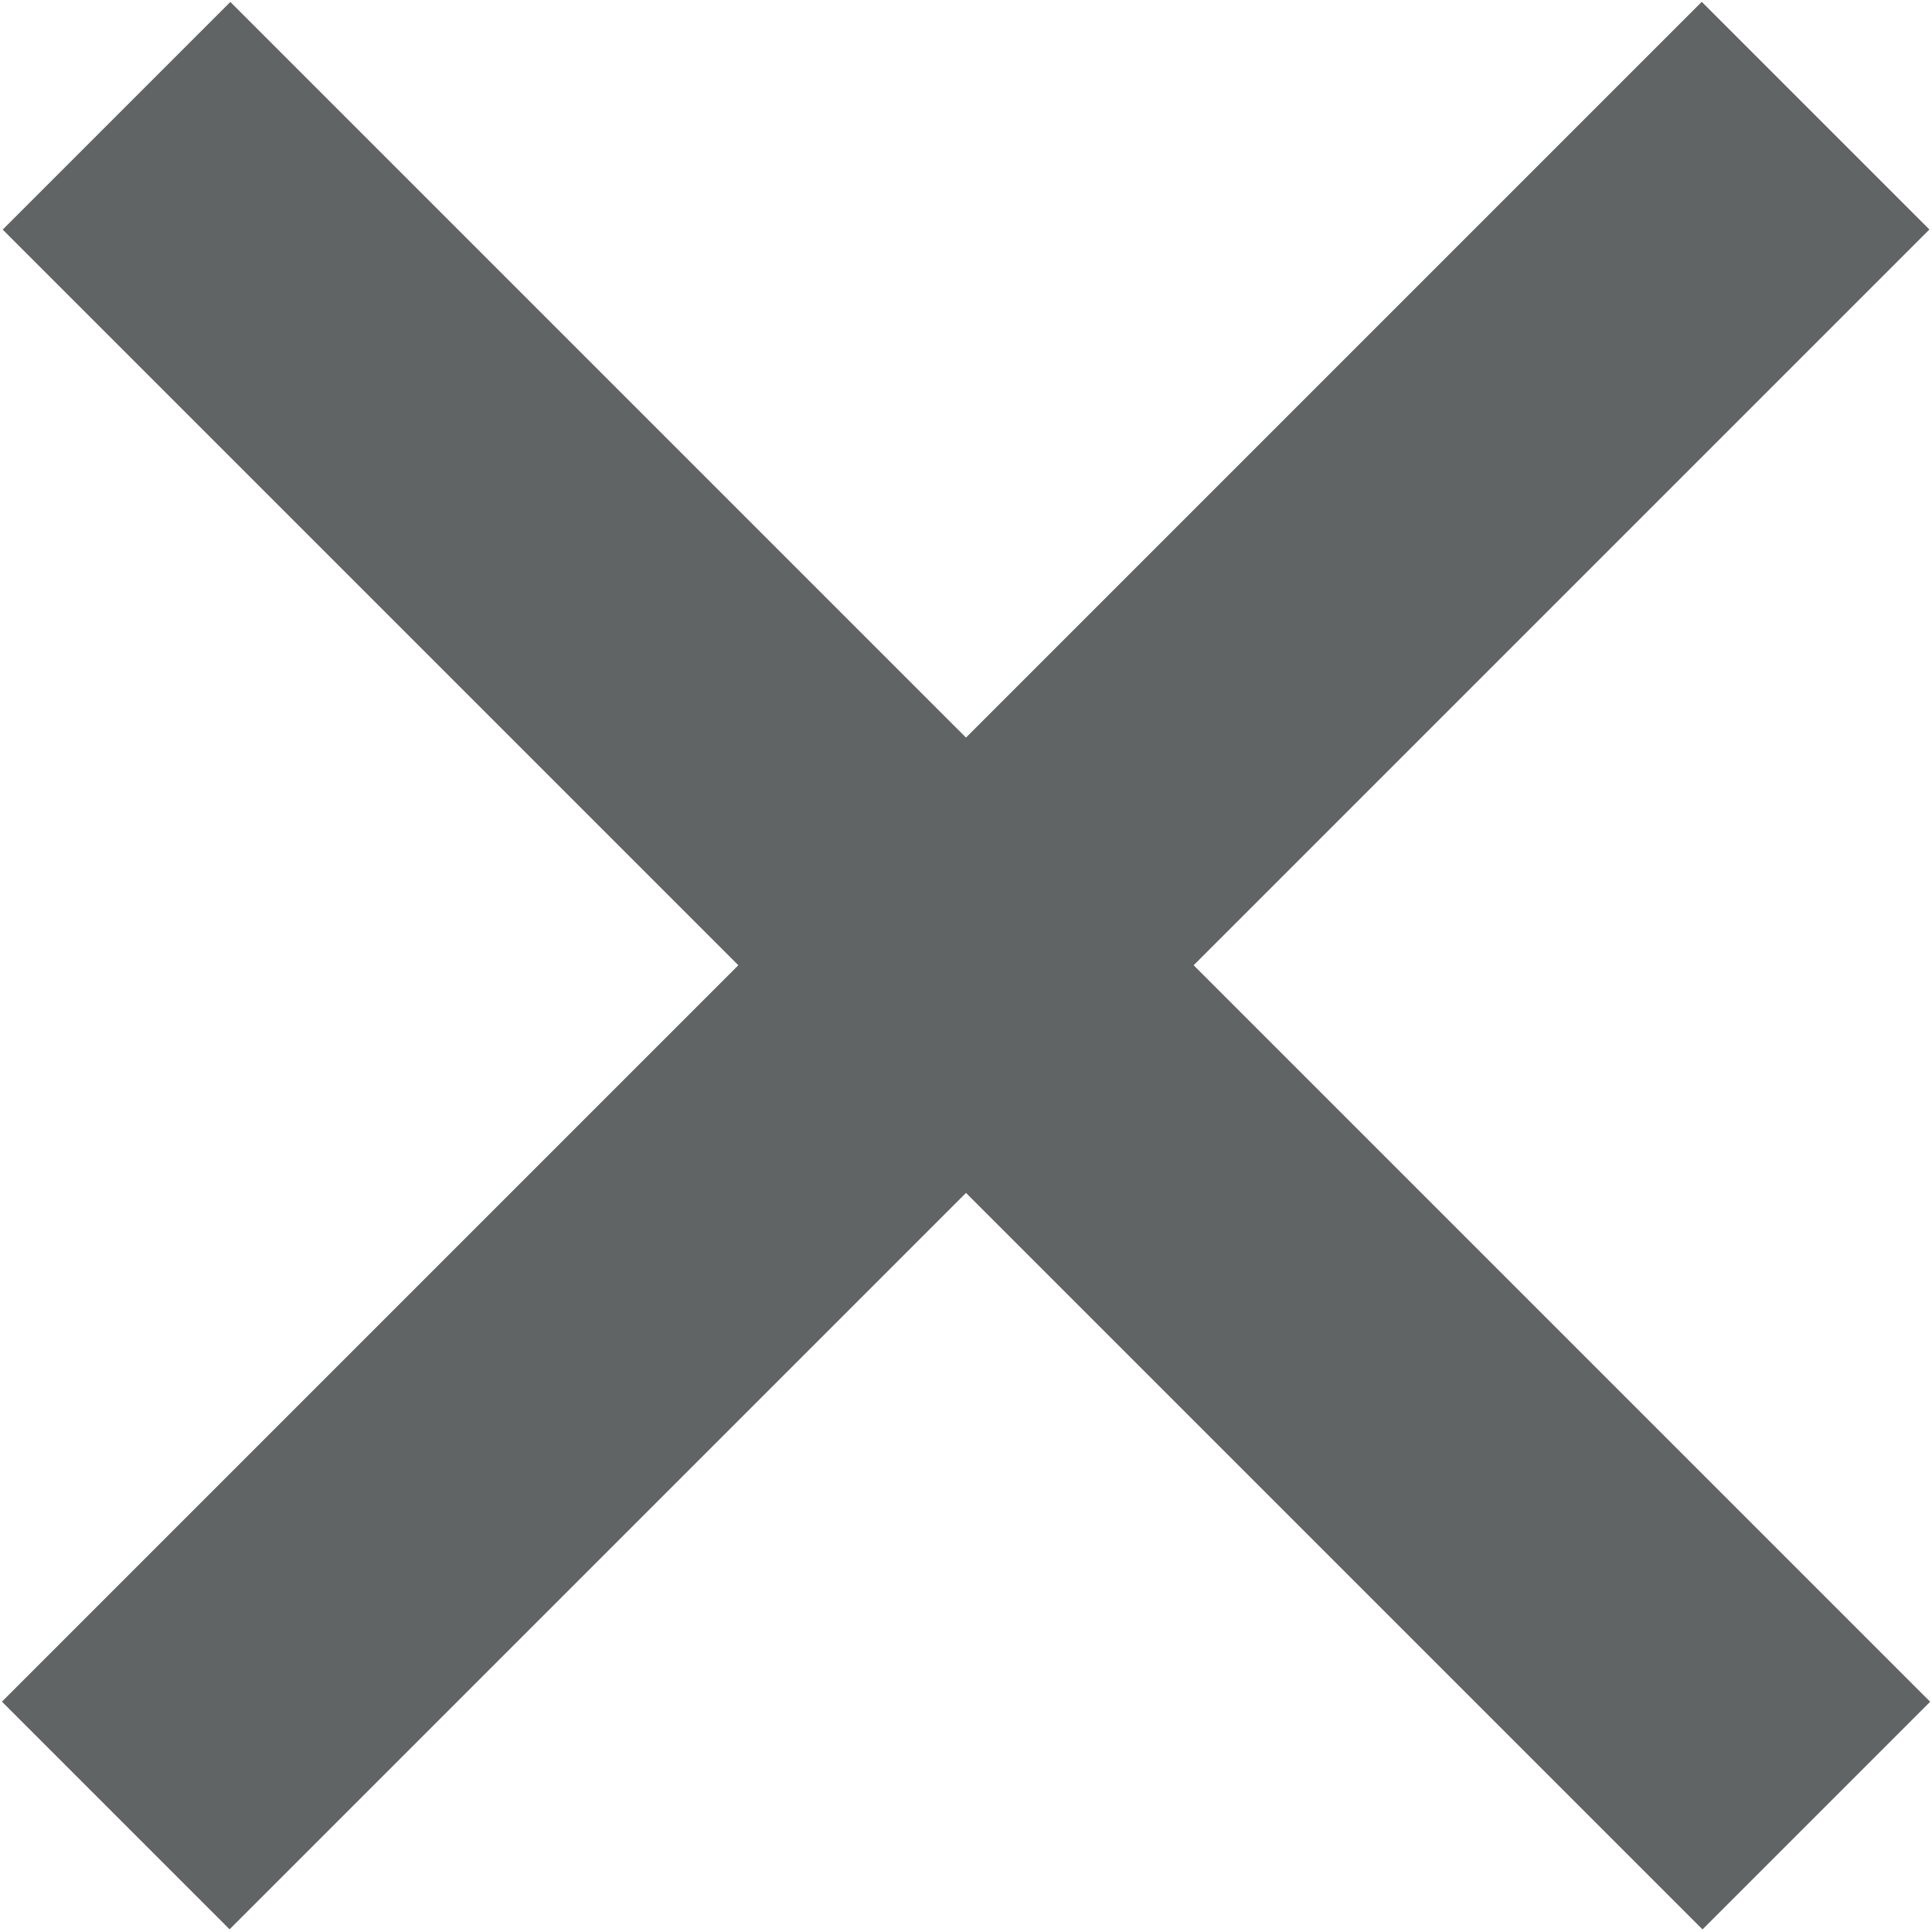 <?xml version="1.0" encoding="utf-8"?>
<!-- Generator: Adobe Illustrator 18.1.0, SVG Export Plug-In . SVG Version: 6.00 Build 0)  -->
<!DOCTYPE svg PUBLIC "-//W3C//DTD SVG 1.1//EN" "http://www.w3.org/Graphics/SVG/1.1/DTD/svg11.dtd">
<svg version="1.1" id="icon-x" xmlns="http://www.w3.org/2000/svg" xmlns:xlink="http://www.w3.org/1999/xlink" x="0px" y="0px"
	 width="18px" height="18px" viewBox="-16 24 18 18" enable-background="new -16 24 18 18" xml:space="preserve">
<rect id="bar-bottom" x="-18.2" y="31.5" transform="matrix(0.707 -0.707 0.707 0.707 -25.385 4.716)" fill="#606465" width="22.4" height="3"/>
<rect id="bar-top" x="-18.2" y="31.5" transform="matrix(0.707 0.707 -0.707 0.707 21.284 14.615)" fill="#606465" width="22.4" height="3"/>
</svg>
